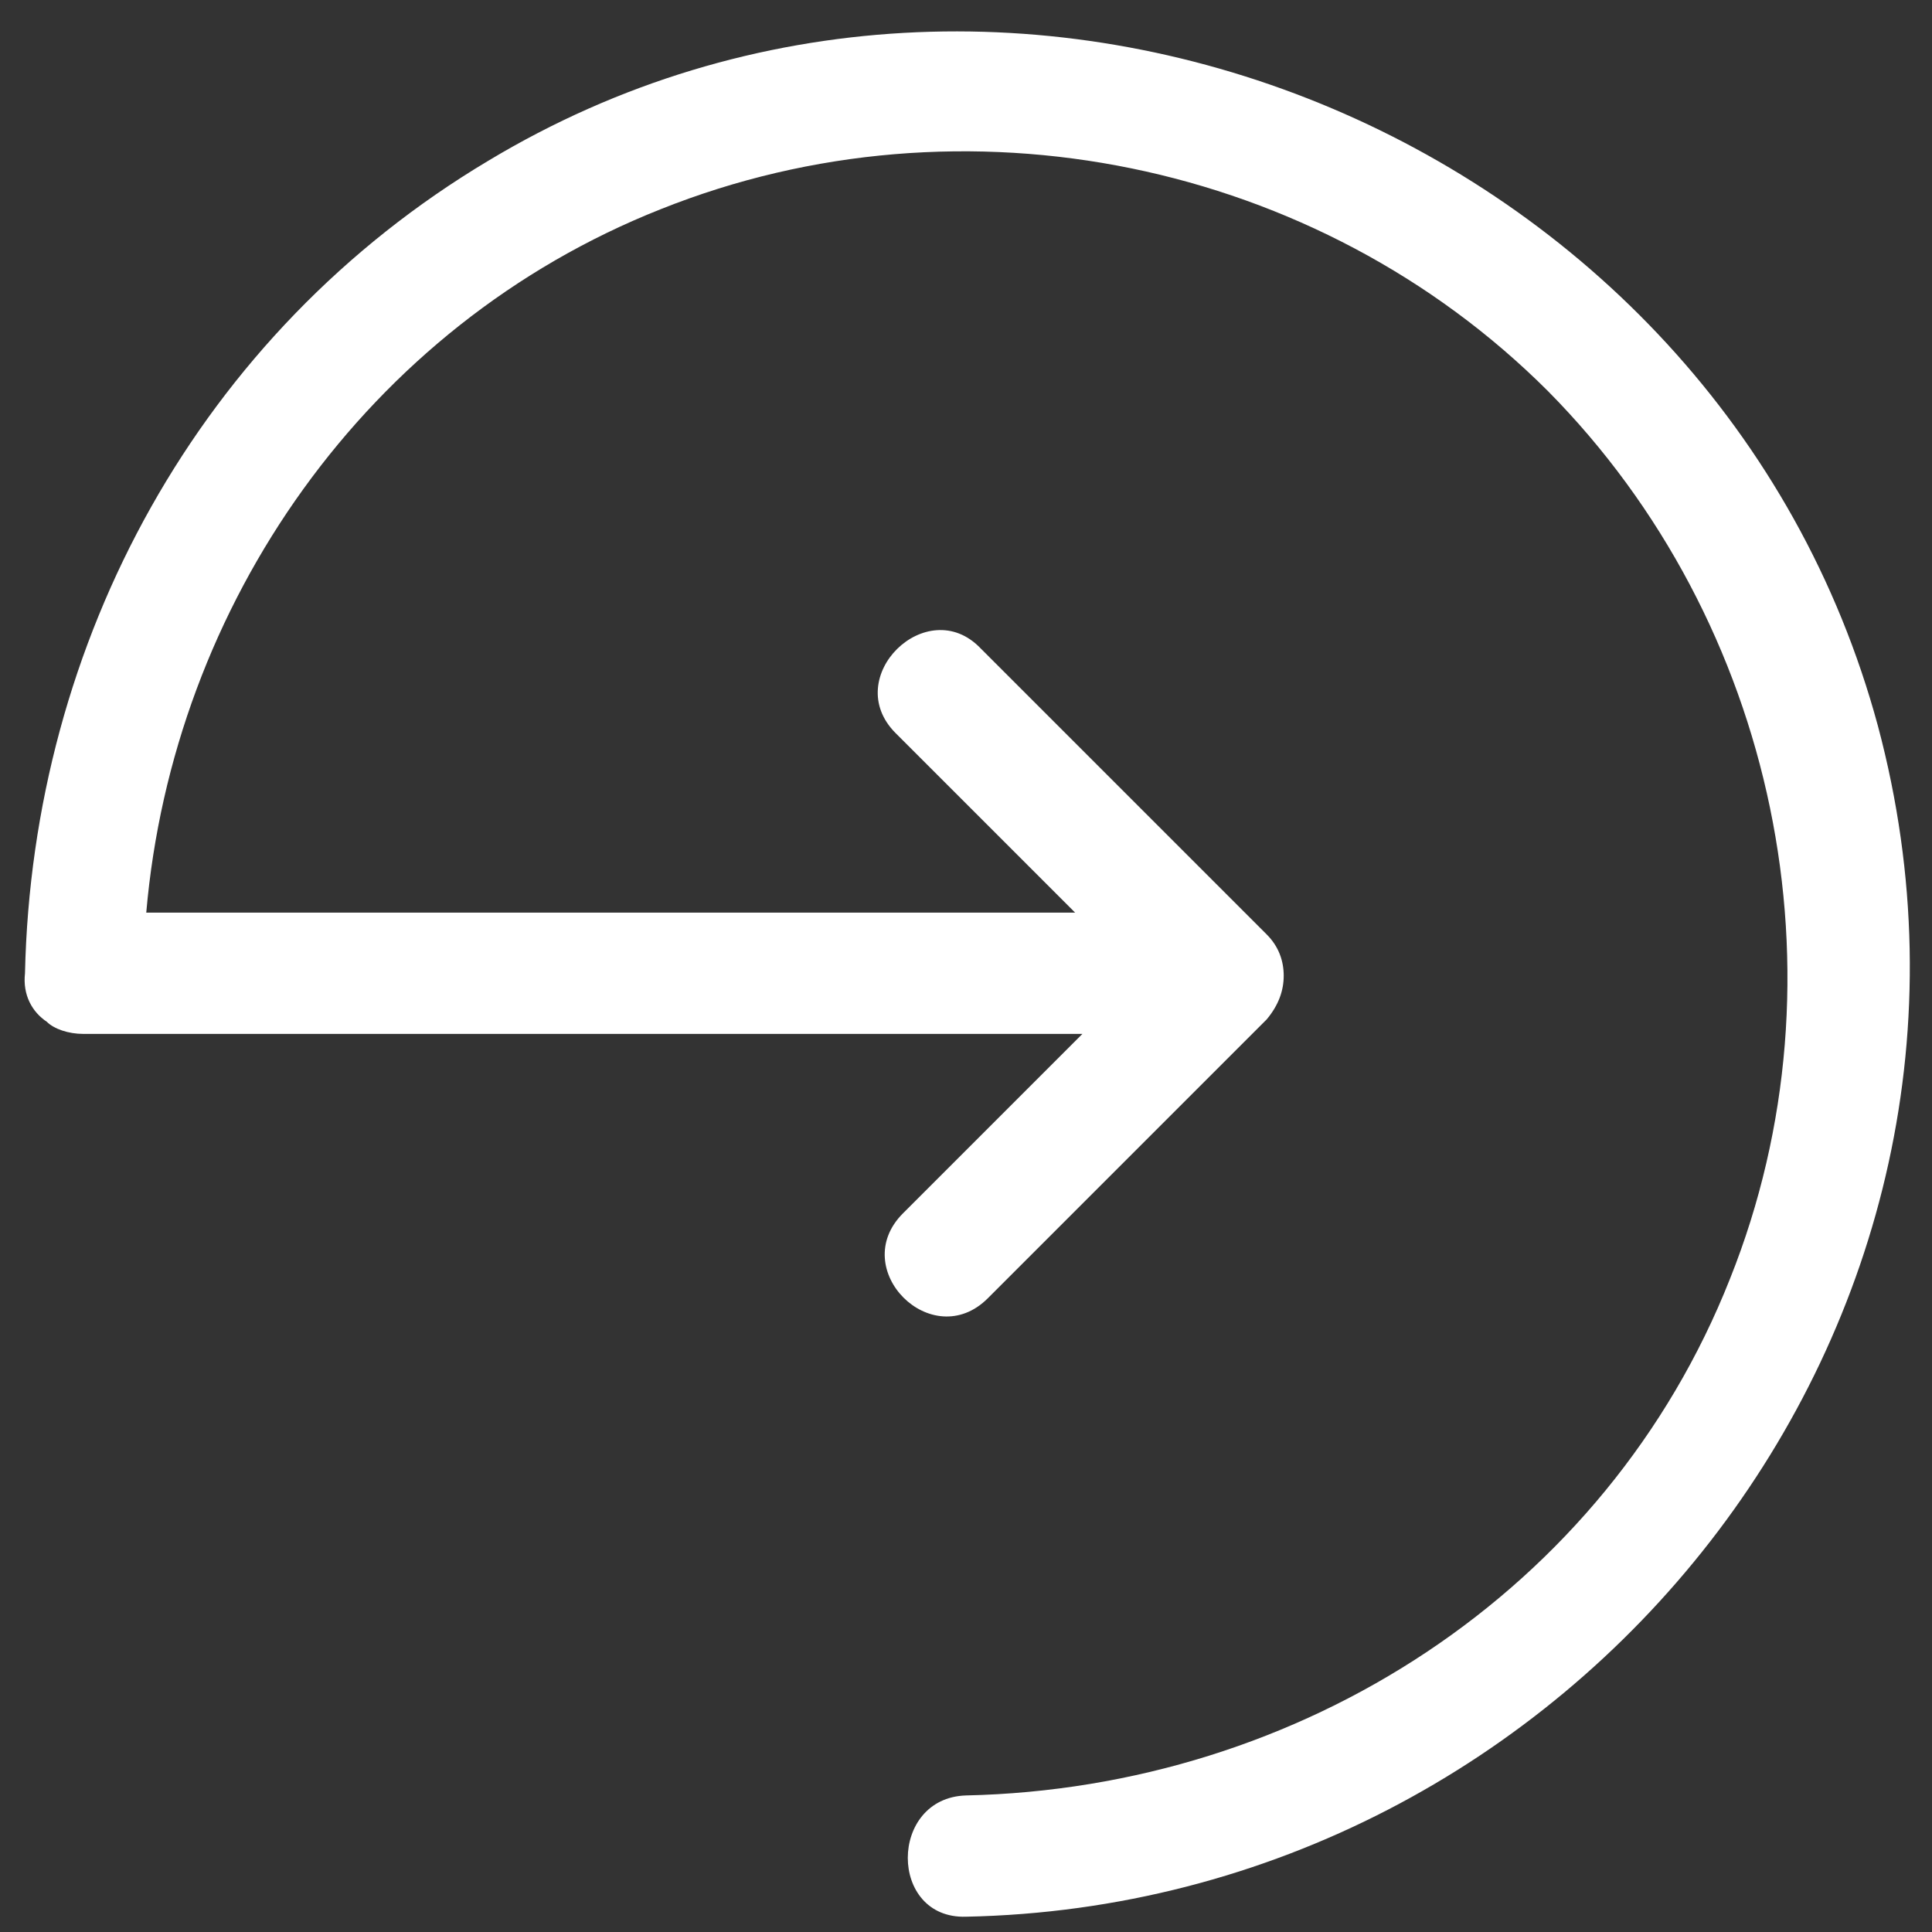 <svg width="47" height="47" viewBox="0 0 47 47" fill="none" xmlns="http://www.w3.org/2000/svg">
<rect x="0" y="0" width="47" height="47" fill="#333333" stroke="none"/>
<path d="M31.229 23.736C31.229 24.09 31.111 24.444 30.816 24.798C28.574 27.04 26.273 29.341 24.031 31.583C22.674 32.94 20.609 30.875 21.966 29.518C23.441 28.043 24.857 26.627 26.332 25.152C18.249 25.152 10.107 25.152 2.024 25.152C1.67 25.152 1.316 25.034 1.139 24.857C0.785 24.621 0.549 24.208 0.608 23.677C0.785 15.594 4.856 8.101 11.877 3.912C24.621 -3.758 41.79 3.263 45.684 17.659C49.578 32.232 38.309 46.333 23.5 46.628C21.612 46.687 21.612 43.737 23.5 43.678C31.642 43.501 39.076 38.722 42.085 31.111C45.035 23.736 43.206 15.122 37.66 9.517C32.055 3.912 23.441 2.142 16.066 5.092C8.927 7.924 4.207 14.709 3.558 22.202C11.11 22.202 18.603 22.202 26.155 22.202C24.68 20.727 23.264 19.311 21.789 17.836C20.432 16.479 22.556 14.414 23.854 15.771C26.155 18.072 28.456 20.373 30.816 22.733C31.111 23.028 31.229 23.382 31.229 23.736Z" fill="white"/>
</svg>
